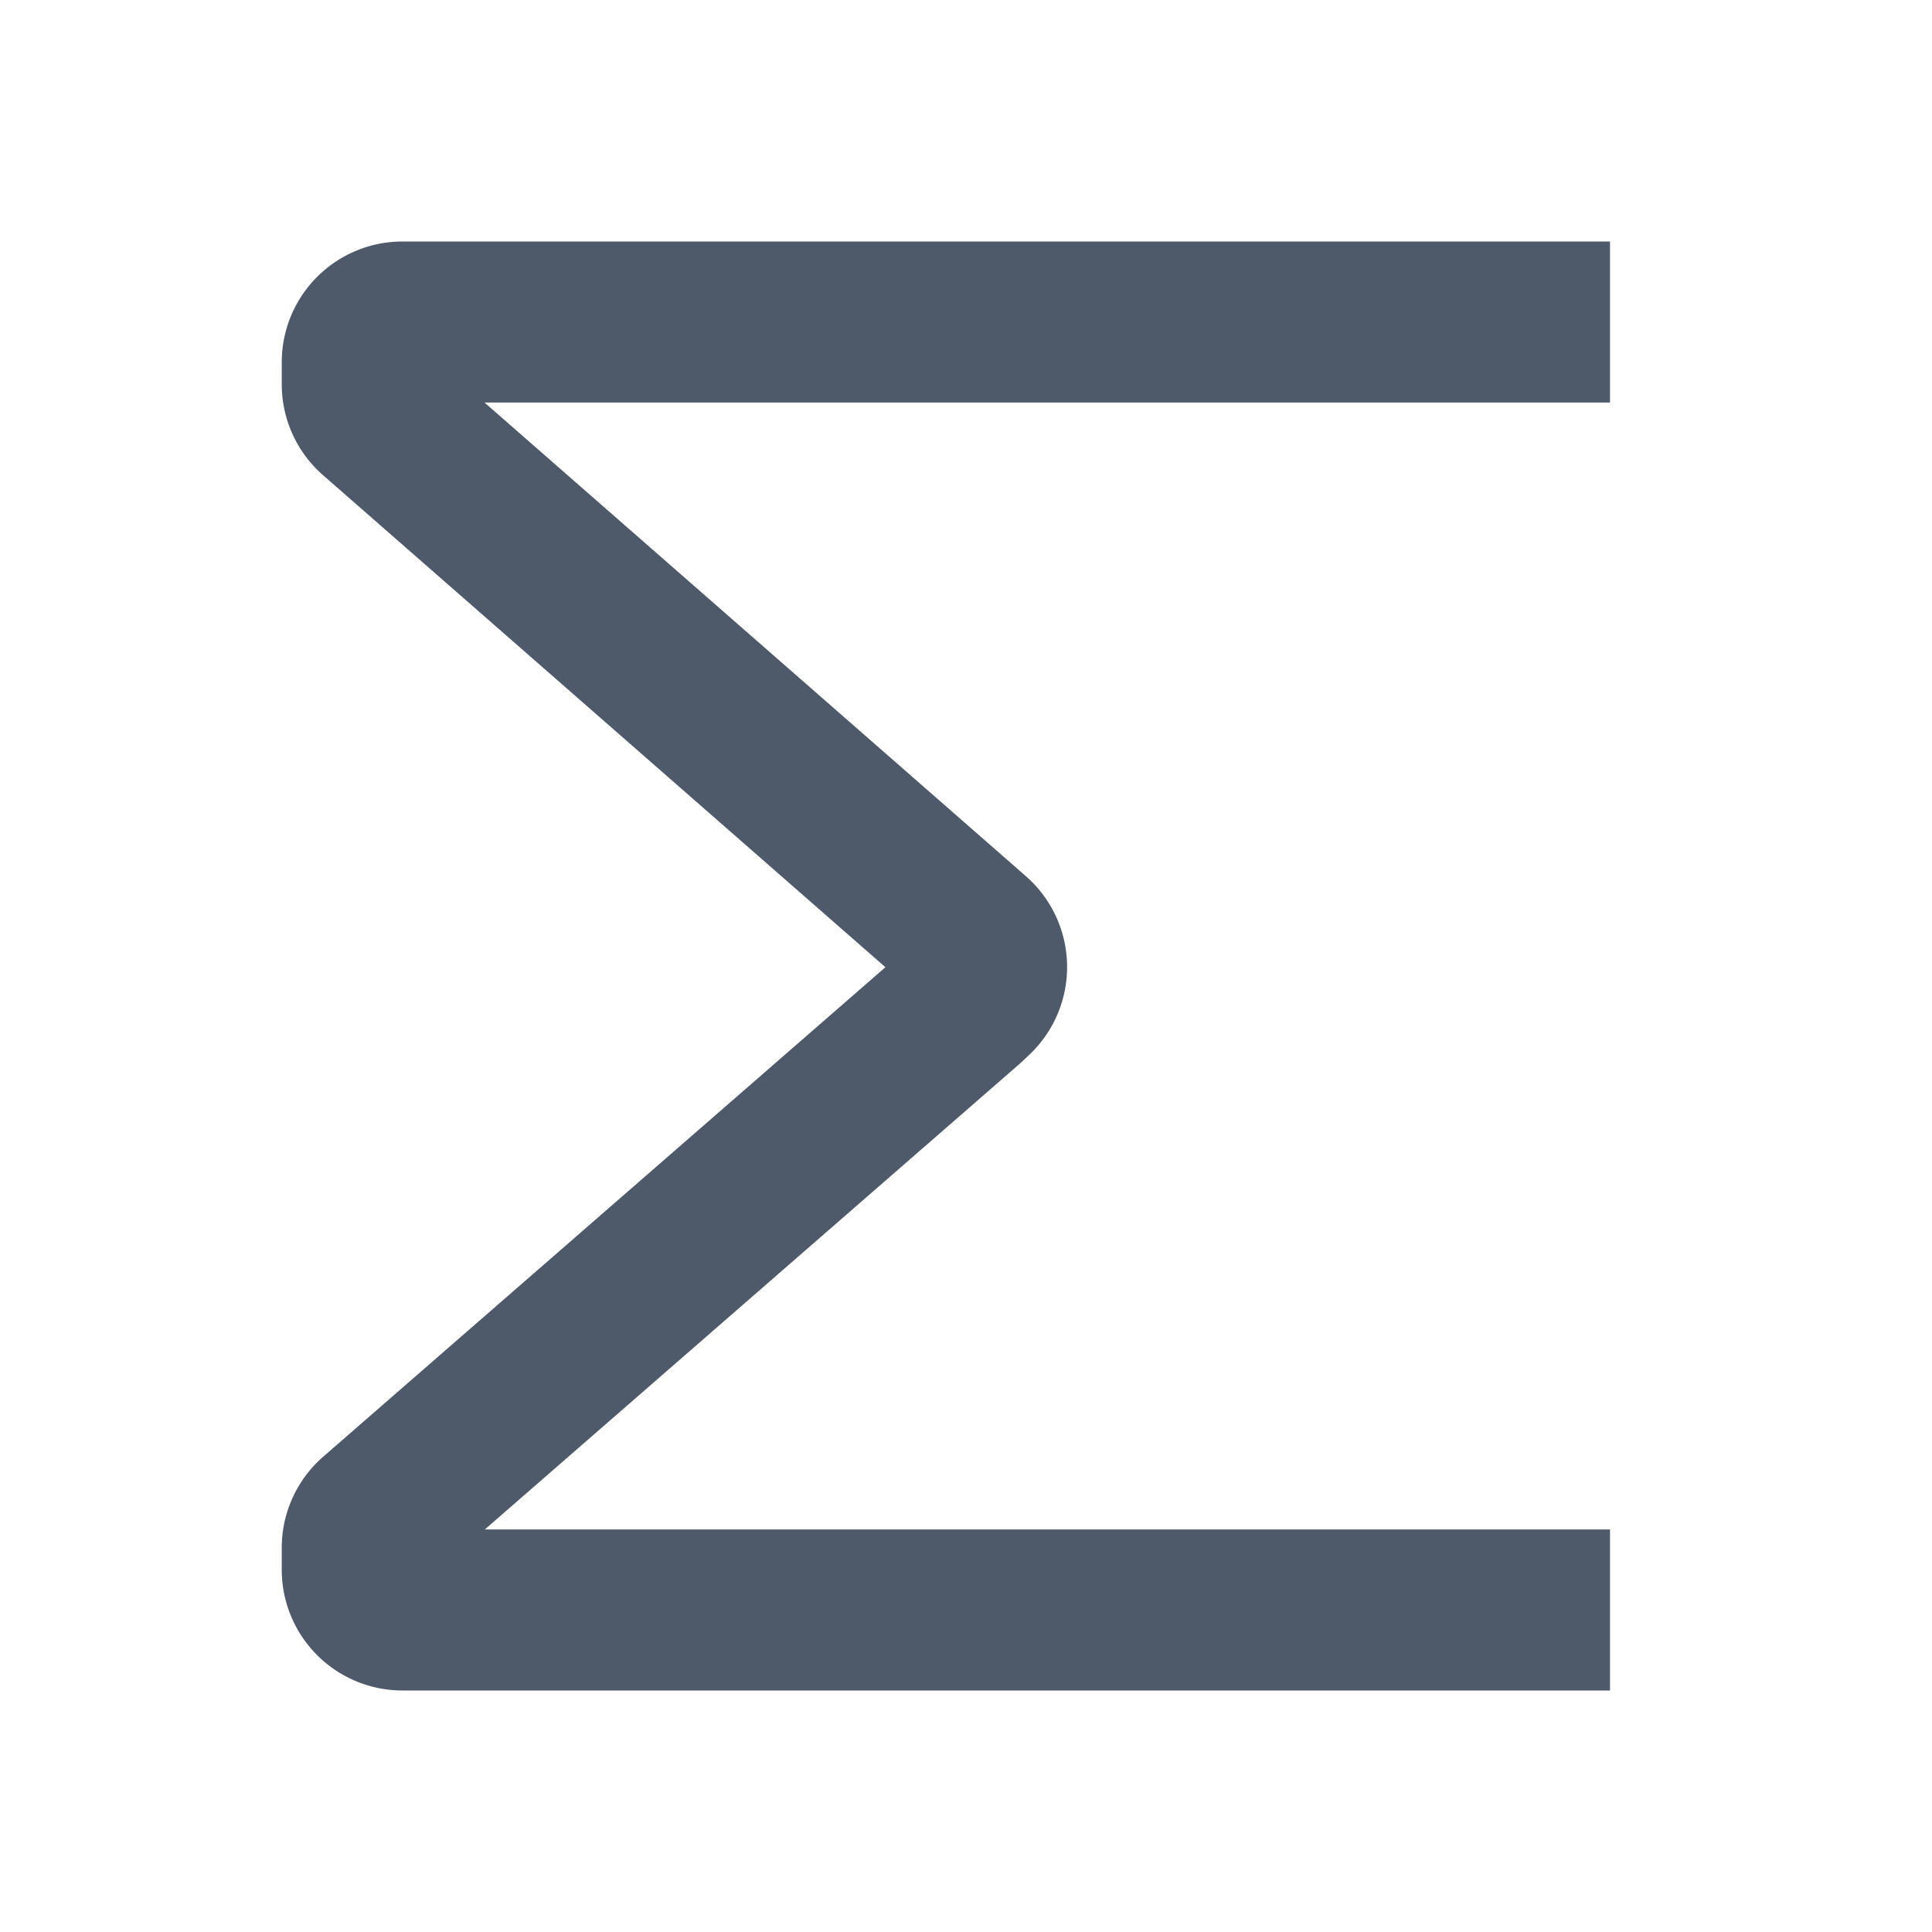 <svg width="24" height="24" viewBox="0 0 48 48" fill="none"><path d="M40 8H10a1 1 0 00-1 1v.546a1 1 0 00.341.753L24.17 23.273a1 1 0 01.026 1.482l-.195.183L9.343 37.7a1 1 0 00-.343.754V39a1 1 0 001 1h30" stroke="#4E5969" stroke-width="4"/></svg>